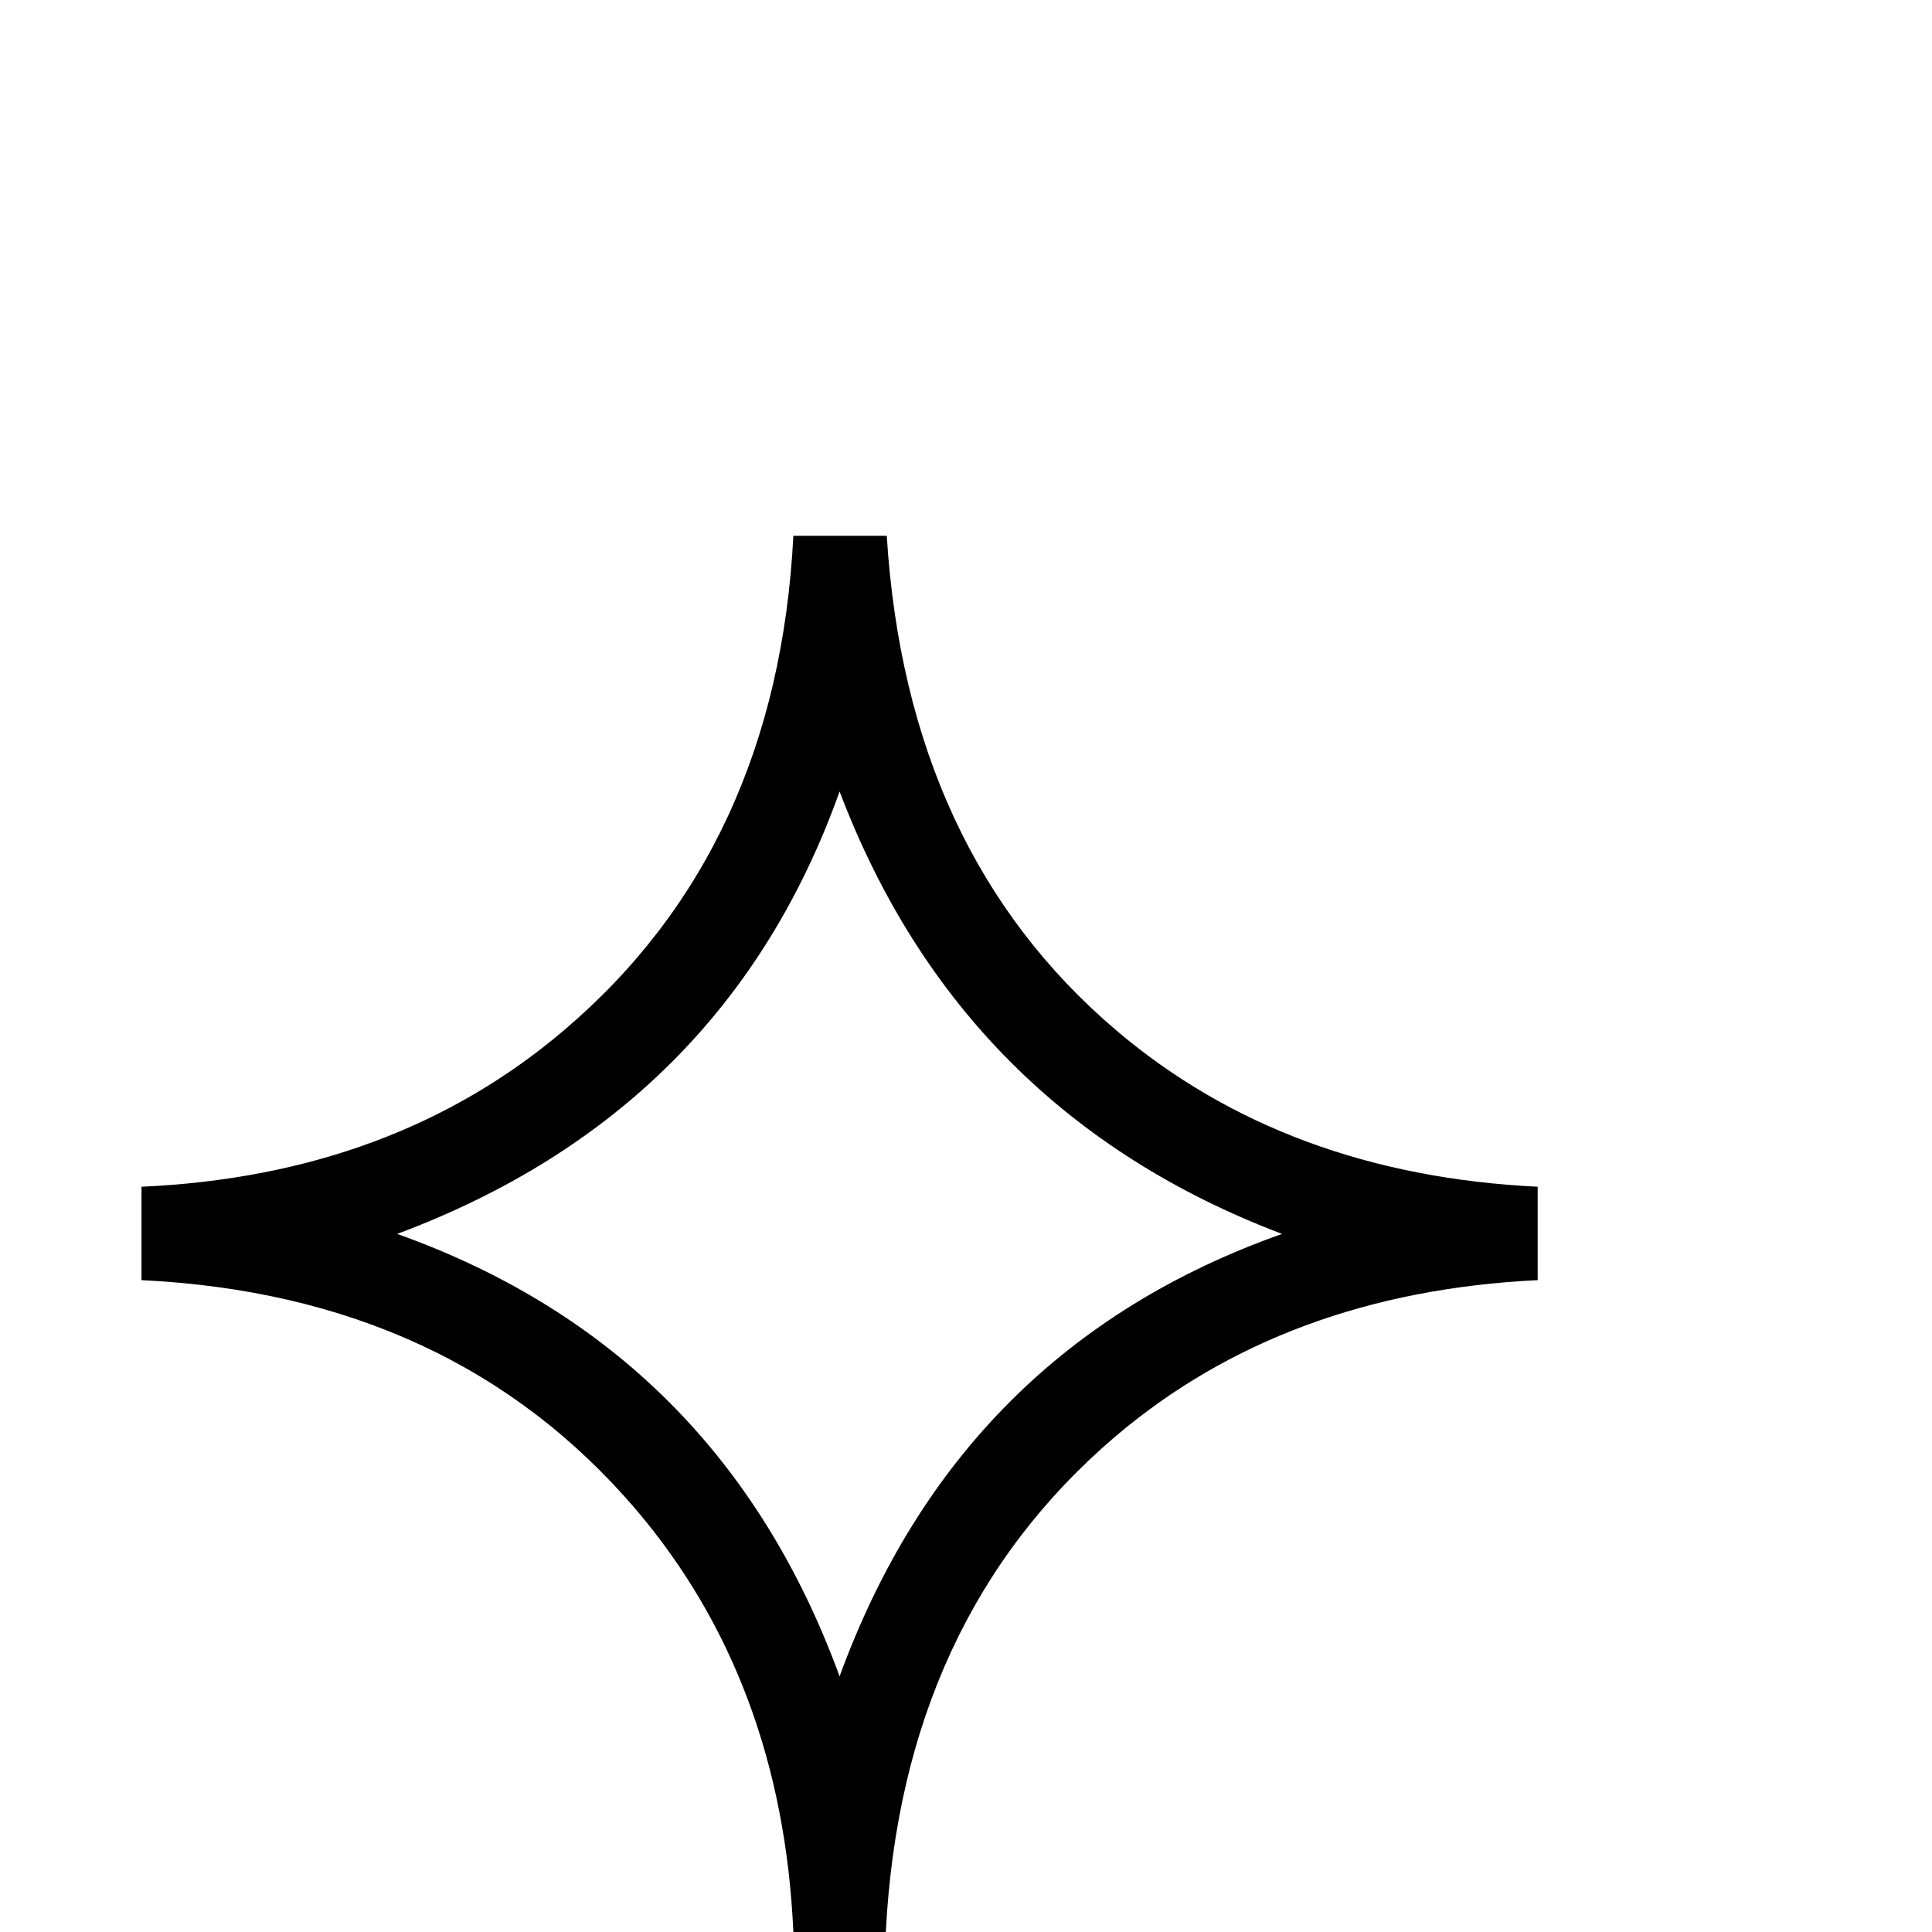 <?xml version="1.0" standalone="no"?>
<!DOCTYPE svg PUBLIC "-//W3C//DTD SVG 1.1//EN" "http://www.w3.org/Graphics/SVG/1.1/DTD/svg11.dtd" >
<svg viewBox="0 -442 2048 2048">
  <g transform="matrix(1 0 0 -1 0 1606)">
   <path fill="currentColor"
d="M1630 691q-268 -13 -448 -166q-226 -193 -243 -525h-98q-12 266 -167 448q-194 227 -524 243v99q267 12 448 166q226 192 243 524h99q21 -335 243 -524q180 -153 447 -166v-99zM1359 740q-340 129 -469 469q-121 -339 -469 -469q342 -122 469 -469q127 348 469 469z" />
  </g>

</svg>

